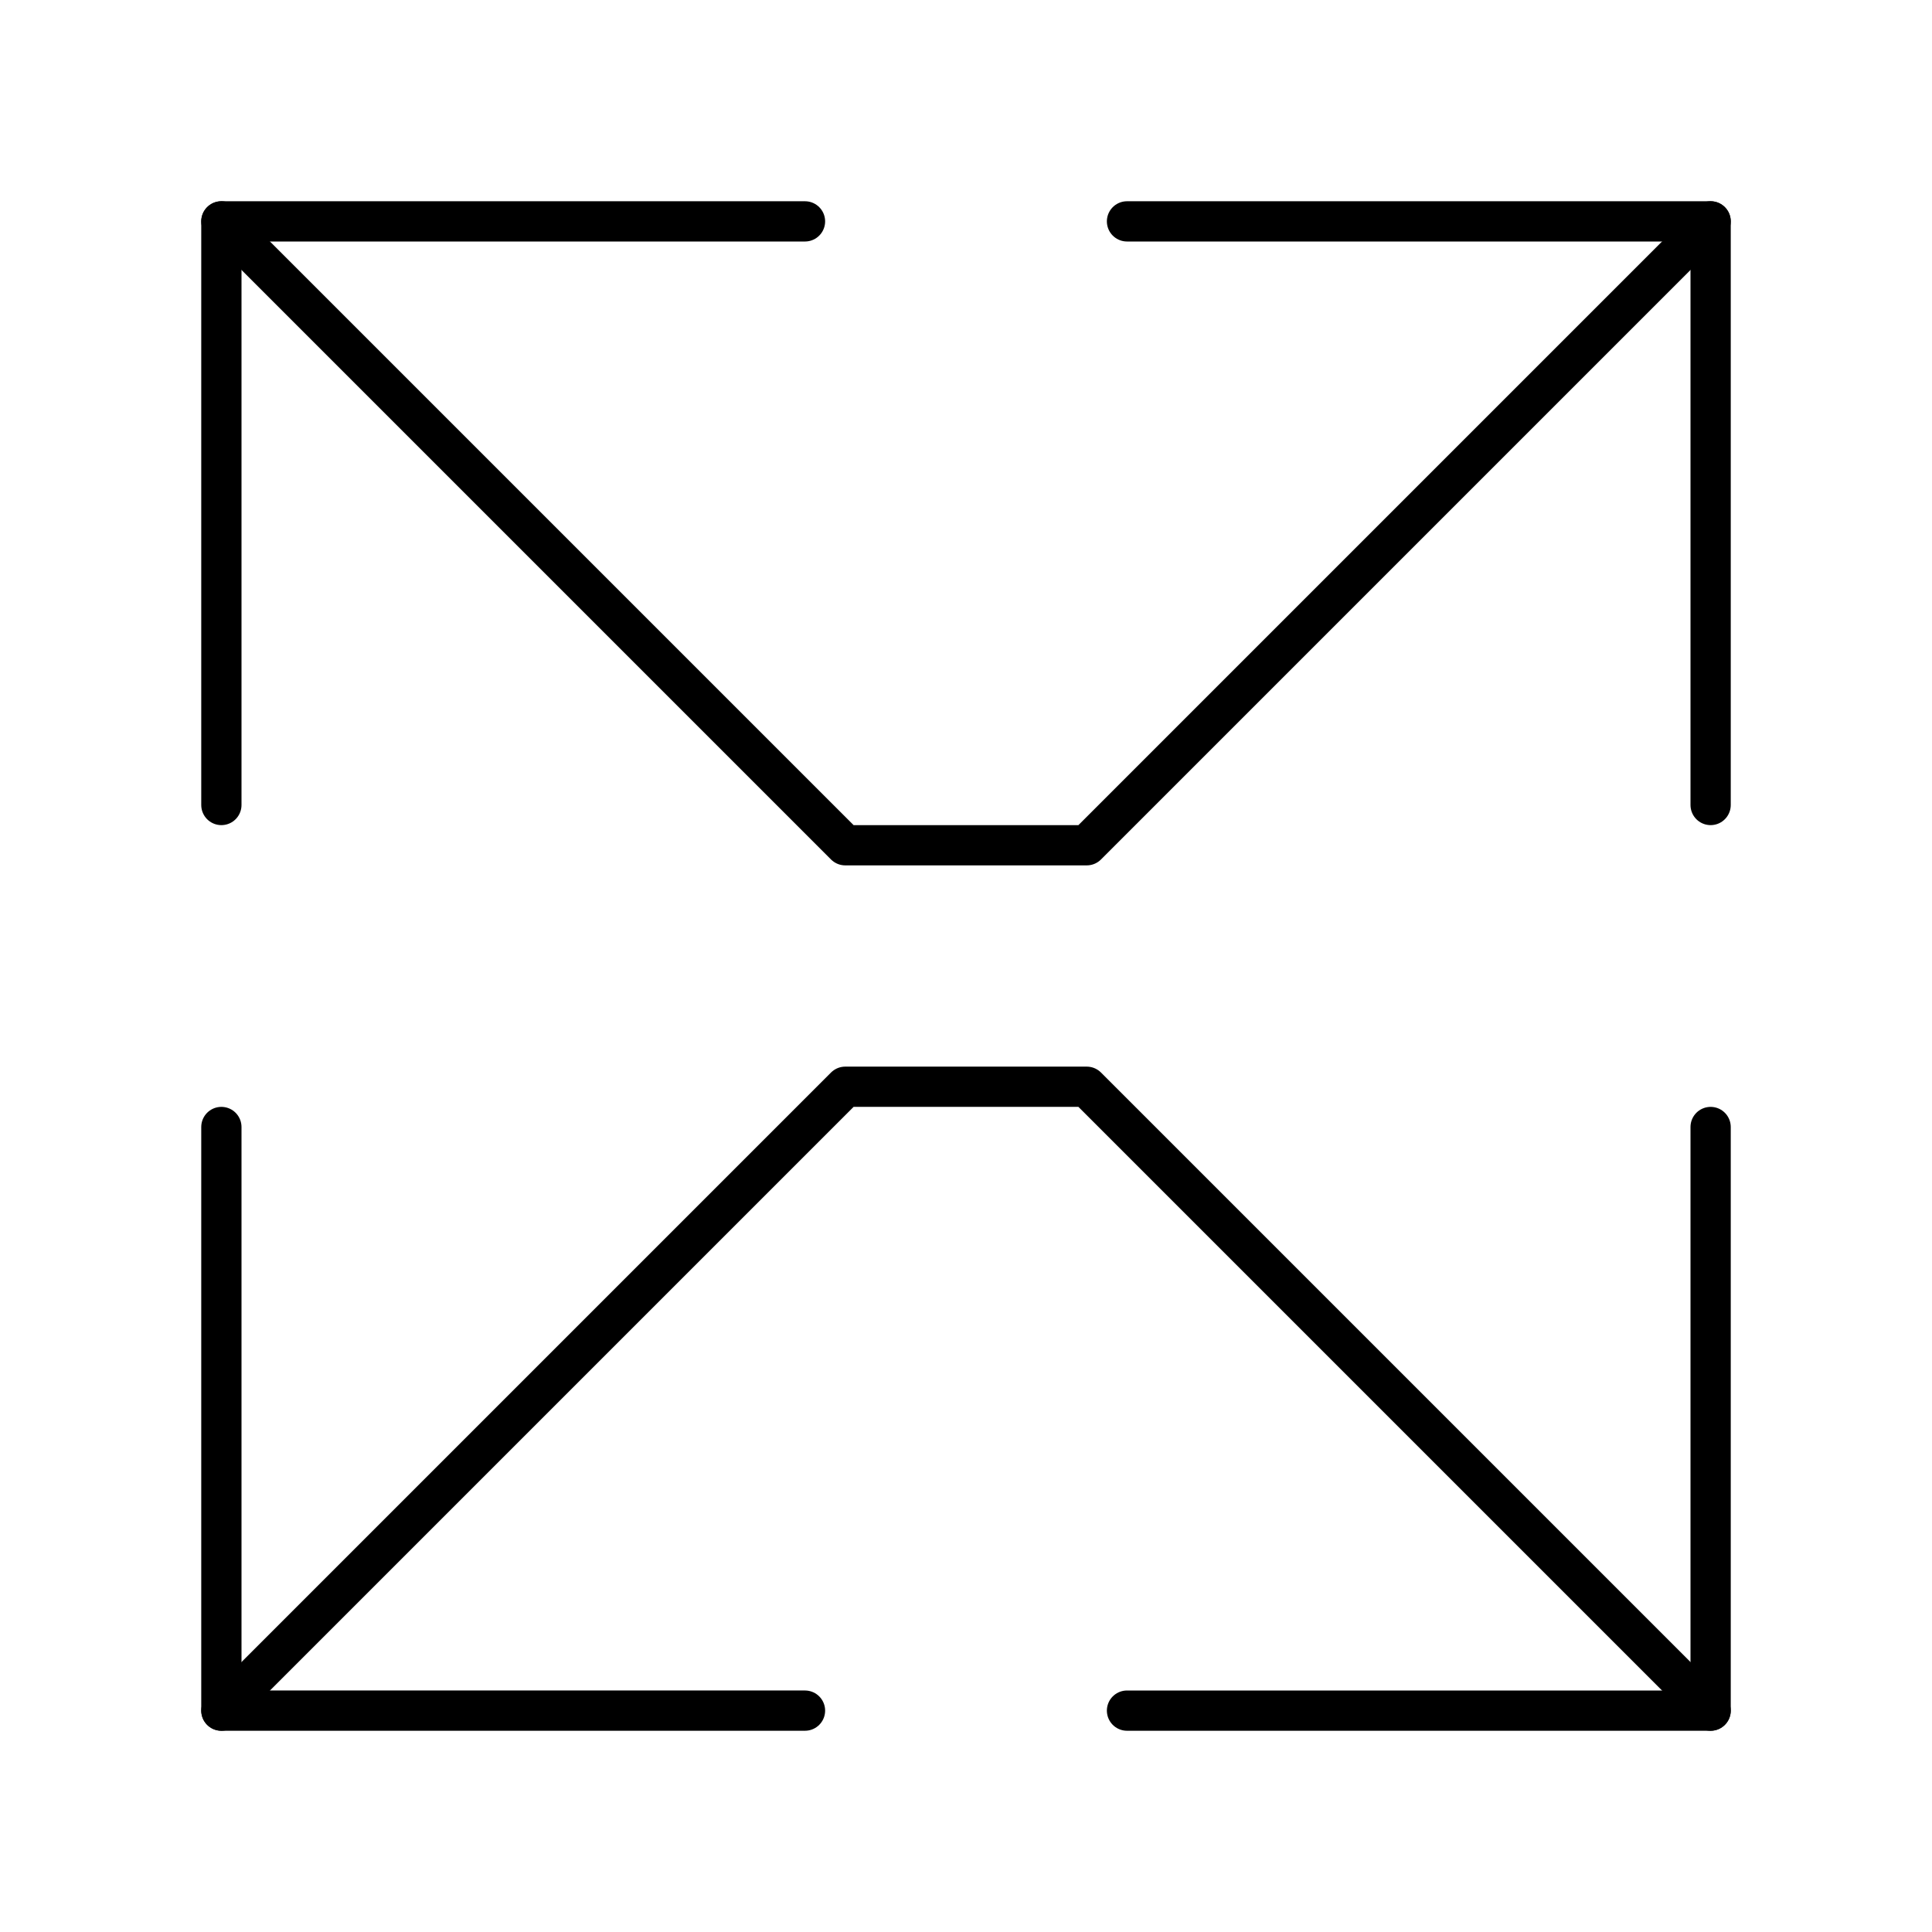 <?xml version="1.0" encoding="UTF-8"?><svg id="a" xmlns="http://www.w3.org/2000/svg" viewBox="0 0 48 48"><defs><style>.d{fill:none;stroke:#000;stroke-linecap:round;stroke-linejoin:round;}</style></defs><path class="d" d="m5.5 20v-14.5h14.5"/><path class="d" d="m28 5.5h14.5v14.5"/><path class="d" d="m5.5 5.5 15.5 15.5h6l15.5-15.5"/><path class="d" d="m5.5 28v14.5h14.5"/><path class="d" d="m28 42.5h14.5v-14.5"/><path class="d" d="m5.5 42.5 15.5-15.5h6l15.5 15.5"/></svg>
